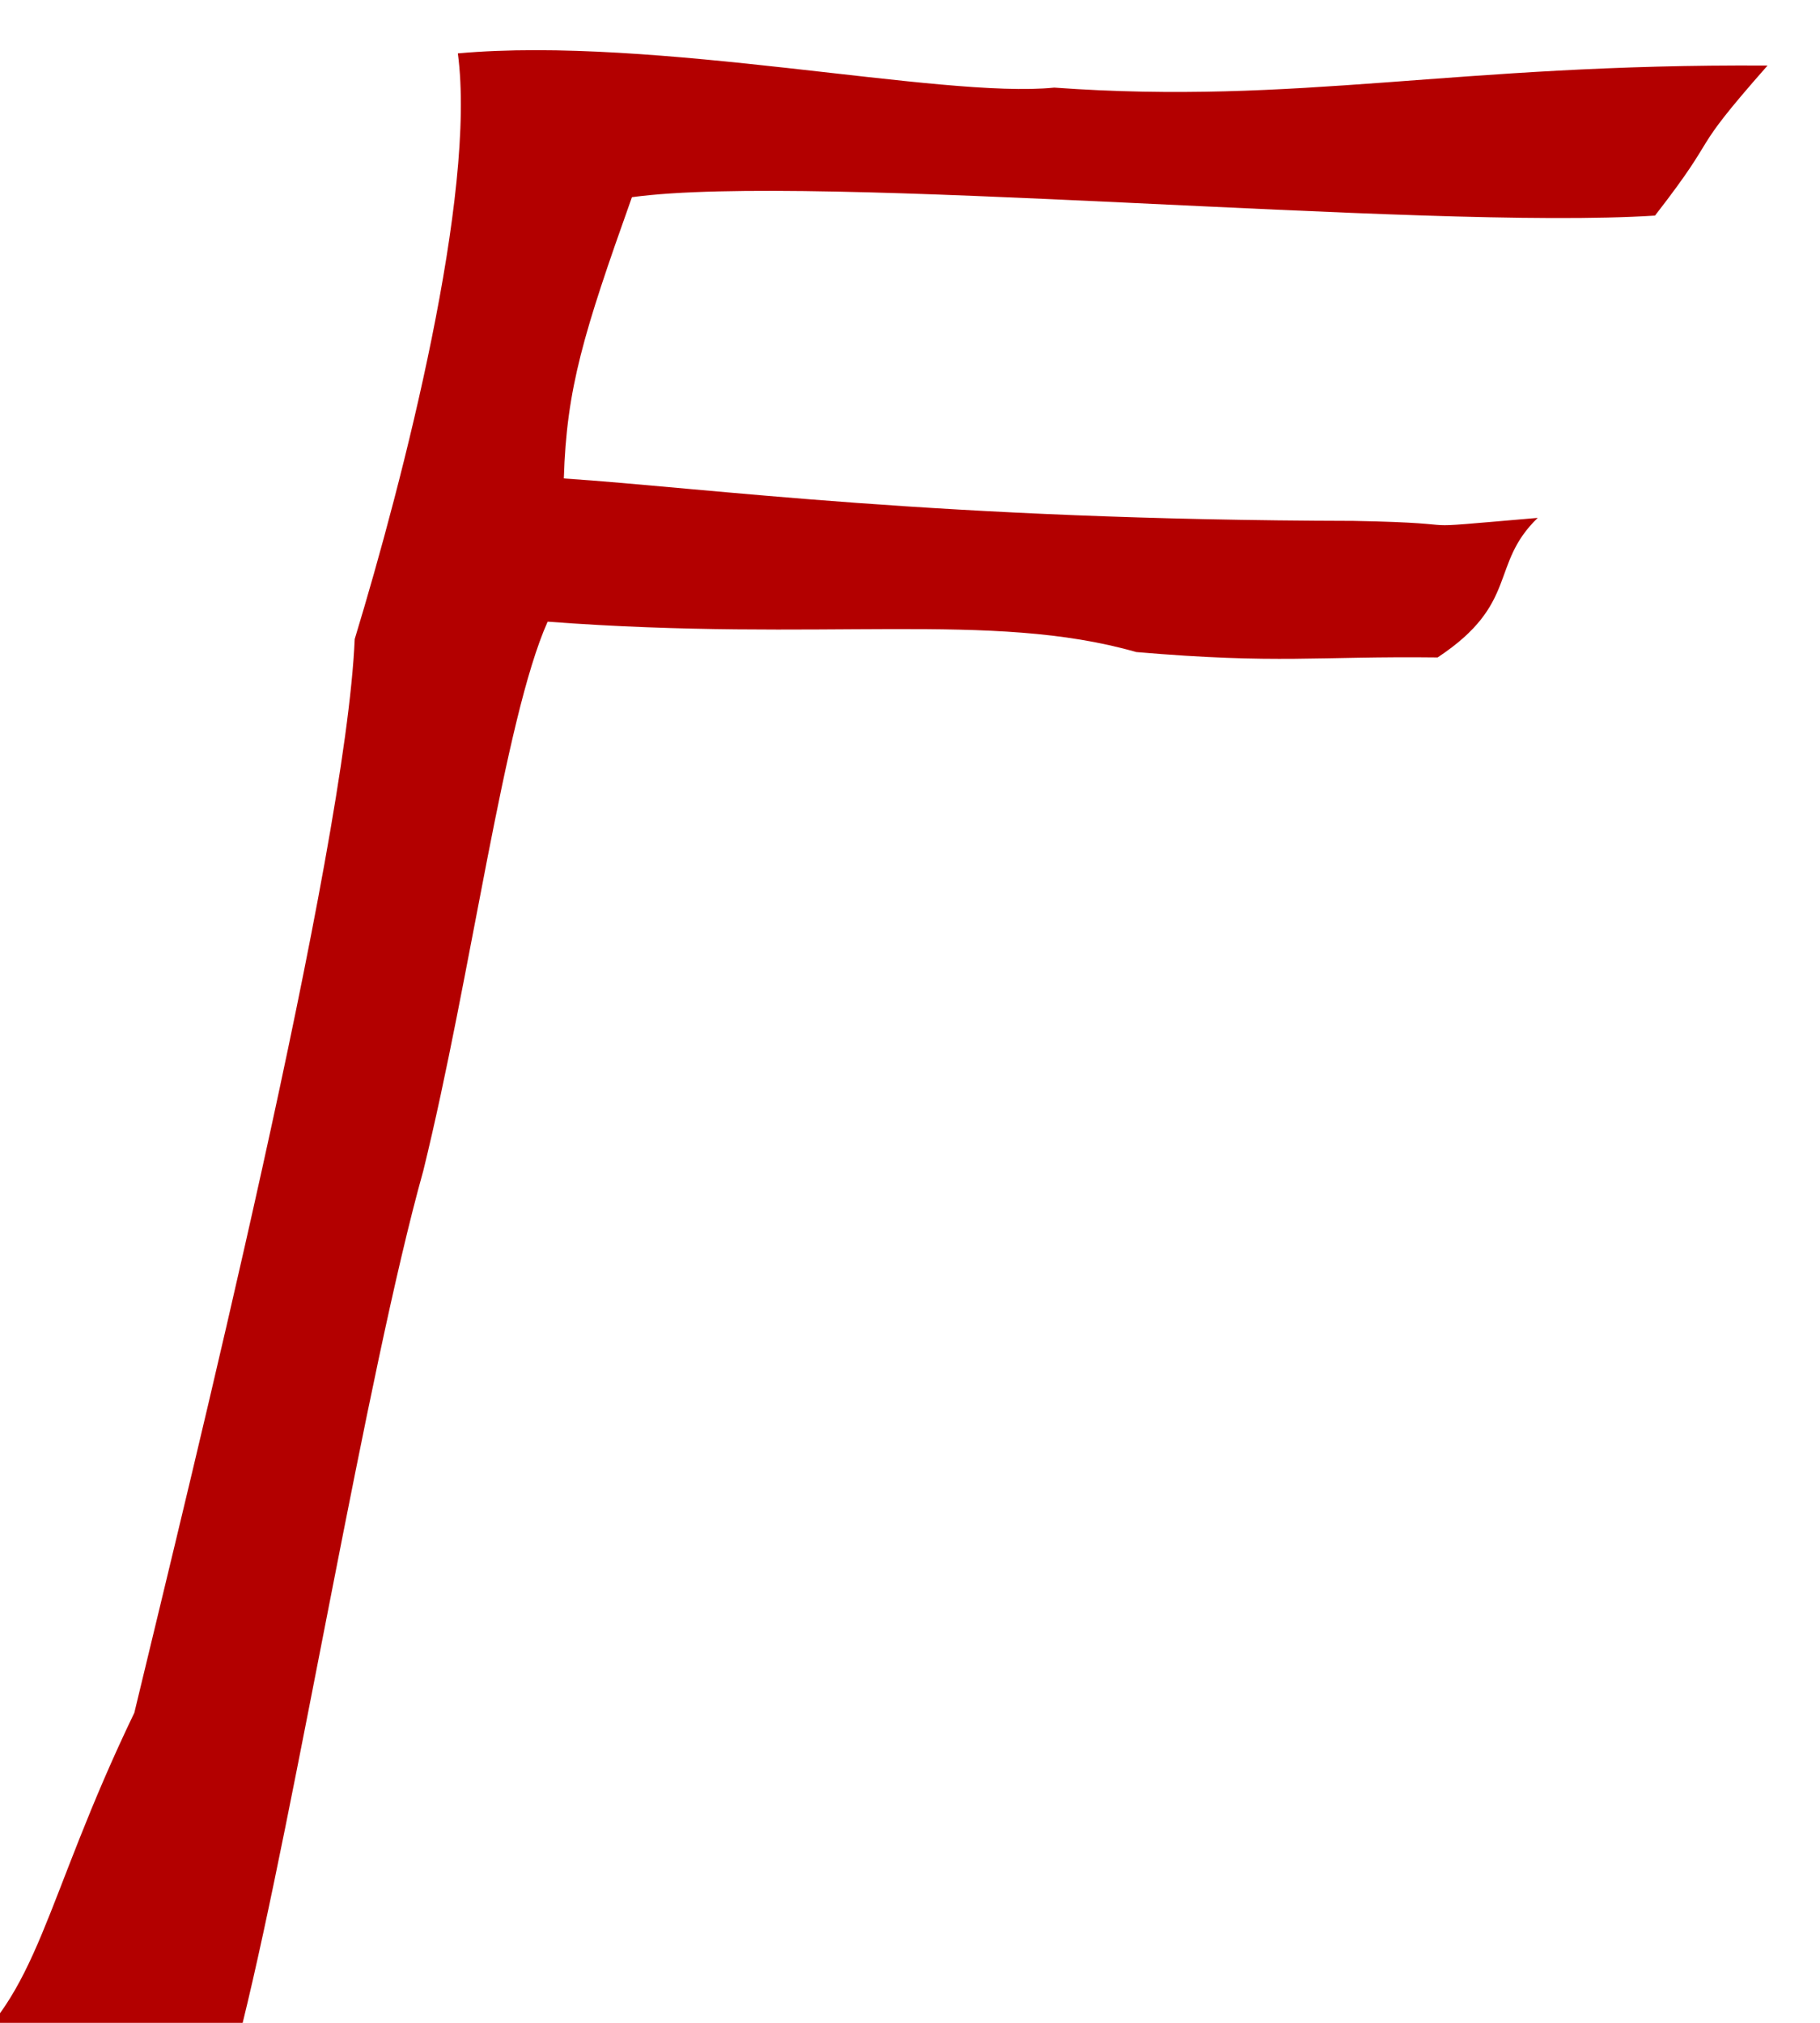 <?xml version="1.0" encoding="UTF-8" standalone="no"?>
<svg
   xmlns="http://www.w3.org/2000/svg"
   viewBox="0 0 180 200"
   height="200"
   width="180"
   id="svg159"
   version="1.1">
  <g
     id="g167">
    <path
       style="fill:#b30000;fill-opacity:1;stroke-width:1.072"
       d="m 24,200
        c 5.215,-21.149
        12.295,-64.351
        17.862,-84.237
        4.75,-19.301
        7.986,-44.63
        12.3,-54.298
        27.379,2.058
        43.844,-1.107
        58.214,3.004
        14.099,1.202
        17.812,0.393
        29.807,0.533
        8.102,-5.356
        5.109,-9.173
        9.901,-13.798
        -14.676,1.258
        -4.888,0.543
        -18.24,0.297
        -41.099,-0.092
        -63.758,-3.244
        -78.08,-4.195
        0.268,-8.92
        1.94,-14.347
        6.734,-27.808
        18.009,-2.483
        78.168,3.294
        101.184,1.818
        6.845,-8.809
        2.864,-5.459
        11.129,-14.833
        -30.983,-0.204
        -46.34,3.926
        -70.546,2.18
        -11.157,1.128
        -39.42,-5.155
        -58.983,-3.384
        1.853,13.88
        -5.361,42.003
        -10.201,57.91
        -0.902,21.186
        -16.177,82.757
        -21.795,106.154
        -9.061,18.83
        -9.305,27.912
        -17.988,34.543
        18.119,-1.192
        17.15,-2.785
        28.703,-3.887
        z"
       id="path1160"/>
  </g>
</svg>
